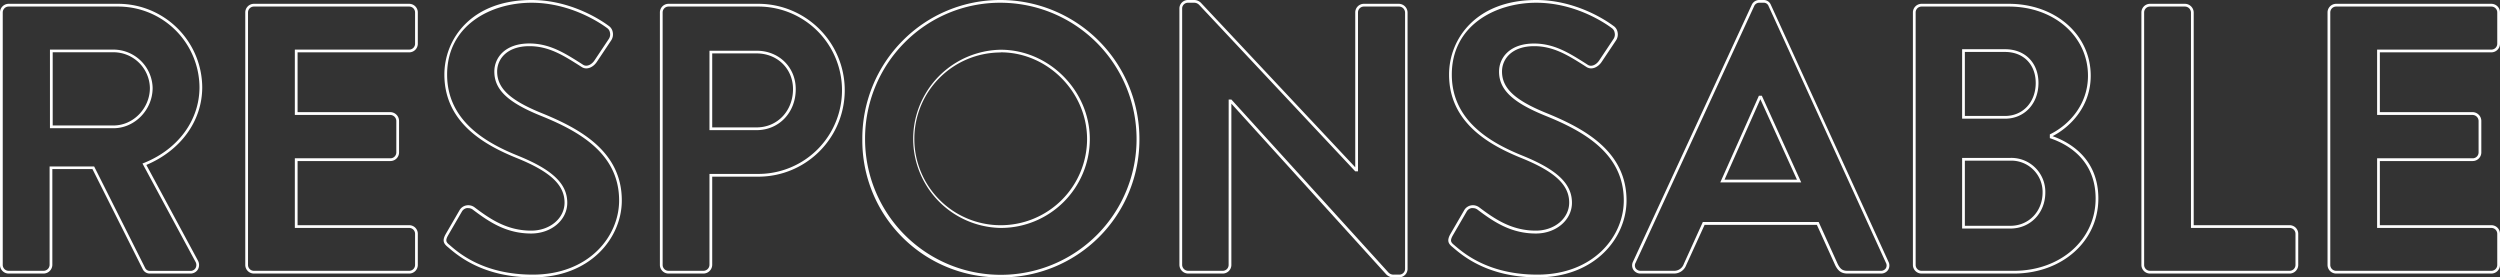<svg xmlns="http://www.w3.org/2000/svg" viewBox="0 0 910.33 101"><rect x="0" y="0" width="910.33" height="101" fill="#333333" stroke="none"/><defs><style>.cls-1{fill:#fff;}</style></defs><g id="Layer_2" data-name="Layer 2"><g id="Layer_1-2" data-name="Layer 1"><path class="cls-1" d="M69.25,99.61H54.67A2.86,2.86,0,0,1,52,98.08L33.66,61.56H19.06V96.47a3.23,3.23,0,0,1-3.14,3.14H3.14A3.15,3.15,0,0,1,0,96.47V4.53A3.15,3.15,0,0,1,3.14,1.39H42.86A30.61,30.61,0,0,1,73.64,31.75c0,12.25-7.78,23-20.35,28.31L72.05,94.85a3.33,3.33,0,0,1,0,3.29A3.16,3.16,0,0,1,69.25,99.61Zm-51.19-39H34.28l.14.27L52.89,97.64a1.88,1.88,0,0,0,1.78,1H69.25a2.14,2.14,0,0,0,1.94-1,2.33,2.33,0,0,0,0-2.3L51.88,59.55l.52-.21c12.48-5,20.24-15.59,20.24-27.59A29.61,29.61,0,0,0,42.86,2.39H3.14A2.14,2.14,0,0,0,1,4.53V96.47a2.14,2.14,0,0,0,2.14,2.14H15.92a2.22,2.22,0,0,0,2.14-2.14ZM41.33,46.69H18.19V18.06H41.33A14.3,14.3,0,0,1,55.58,32C55.58,40,49.06,46.69,41.33,46.69Zm-22.14-1H41.33c7.19,0,13.25-6.25,13.25-13.66a13.28,13.28,0,0,0-13.25-13H19.19Z"/><path class="cls-1" d="M149,99.61H92.45a3.15,3.15,0,0,1-3.14-3.14V4.53a3.15,3.15,0,0,1,3.14-3.14H149a3.14,3.14,0,0,1,3.14,3.14V15.92A3.14,3.14,0,0,1,149,19.06H108.36V40.83h33.81A3.23,3.23,0,0,1,145.31,44V55.5a3.15,3.15,0,0,1-3.14,3.14H108.36V82H149a3.13,3.13,0,0,1,3.14,3.13V96.47A3.14,3.14,0,0,1,149,99.61ZM92.45,2.39a2.14,2.14,0,0,0-2.14,2.14V96.47a2.14,2.14,0,0,0,2.14,2.14H149a2.14,2.14,0,0,0,2.14-2.14V85.08A2.13,2.13,0,0,0,149,83H107.36V57.64h34.81a2.14,2.14,0,0,0,2.14-2.14V44a2.22,2.22,0,0,0-2.14-2.14H107.36V18.06H149a2.14,2.14,0,0,0,2.14-2.14V4.53A2.14,2.14,0,0,0,149,2.39Z"/><path class="cls-1" d="M194,101c-18.17,0-27.4-8-30.88-11-1.6-1.28-2.17-2.38-.81-4.79l5-8.62a3.62,3.62,0,0,1,2.46-1.79,3.82,3.82,0,0,1,3,.67c5.92,4.48,12,8.51,20.66,8.51,6.81,0,12.14-4.48,12.14-10.2,0-6.44-5.18-11.28-17.33-16.2C176.89,53,161.81,44.9,161.81,27.17,161.81,14.08,171.75,0,193.56,0c14.79,0,26,7.84,28.08,9.41a3.45,3.45,0,0,1,1.47,2.25,3.93,3.93,0,0,1-.53,3l-5.27,7.9c-1.23,1.85-3.6,3.11-5.55,1.81l-1-.64c-5.63-3.56-10.95-6.92-18-6.92-8.1,0-11.73,4.64-11.73,9.23,0,6.06,4.66,10.44,16.08,15.09C211.59,47,226.42,55.33,226.42,73,226.42,86.57,215.05,101,194,101ZM170.49,75.78a3.41,3.41,0,0,0-.55,0,2.61,2.61,0,0,0-1.78,1.31l-5,8.61c-1.09,1.93-.71,2.5.57,3.53h0C167.15,92.22,176.17,100,194,100c20.42,0,31.44-13.91,31.44-27,0-17.08-14.51-25.22-28.71-30.92C184.84,37.24,180,32.6,180,26.06c0-5.09,3.94-10.23,12.73-10.23,7.34,0,12.78,3.44,18.54,7.07l1,.65c1.43.95,3.21-.08,4.18-1.52l5.28-7.92a2.92,2.92,0,0,0,.37-2.24,2.47,2.47,0,0,0-1-1.63C219,8.67,208,1,193.56,1c-14.81,0-30.75,8.19-30.75,26.17,0,17.12,14.72,25.06,25.8,29.53,12.58,5.1,17.95,10.22,17.95,17.13,0,6.28-5.77,11.2-13.14,11.2-9,0-15.2-4.12-21.27-8.71A2.73,2.73,0,0,0,170.49,75.78Z"/><path class="cls-1" d="M256.2,99.61H243.42a3.14,3.14,0,0,1-3.13-3.14V4.53a3.14,3.14,0,0,1,3.13-3.14h32.64a31.47,31.47,0,1,1,.14,62.94H259.34V96.47A3.23,3.23,0,0,1,256.2,99.61ZM243.42,2.39a2.14,2.14,0,0,0-2.13,2.14V96.47a2.14,2.14,0,0,0,2.13,2.14H256.2a2.22,2.22,0,0,0,2.14-2.14V63.33H276.2a30.47,30.47,0,1,0-.14-60.94Zm32.09,45H258.34V18.47h17.17c8.12,0,14.25,6,14.25,14C289.76,41,283.63,47.39,275.51,47.39Zm-16.17-1h16.17c7.55,0,13.25-6,13.25-13.94,0-7.4-5.7-13-13.25-13H259.34Z"/><path class="cls-1" d="M364.4,101A49.82,49.82,0,0,1,314,50.64,50.49,50.49,0,0,1,328.7,14.8,49.93,49.93,0,0,1,364.4,0a50.63,50.63,0,0,1,50.5,50.64A50.17,50.17,0,0,1,364.4,101Zm0-100a48.93,48.93,0,0,0-35,14.5A49.52,49.52,0,0,0,315,50.64a49.43,49.43,0,1,0,98.86,0A49.63,49.63,0,0,0,364.4,1Zm0,82a32.45,32.45,0,0,1,0-64.89c17.59,0,32.44,14.92,32.44,32.58A32.41,32.41,0,0,1,364.4,83Zm0-63.89a31.45,31.45,0,1,0,31.44,31.58C395.84,33.52,381.44,19.06,364.4,19.06Z"/><path class="cls-1" d="M509.4,101h-1.94a3.53,3.53,0,0,1-2.72-1.12L448.38,37.74V96.47a3.15,3.15,0,0,1-3.14,3.14H432.6a3.22,3.22,0,0,1-3.14-3.14V3a3.11,3.11,0,0,1,3.14-3h2.08a3.49,3.49,0,0,1,2.71,1.12l56.1,59.8V4.53a3.14,3.14,0,0,1,3.13-3.14H509.4a3.22,3.22,0,0,1,3.14,3.14V98A3.11,3.11,0,0,1,509.4,101Zm-62-64.75h1l.15.17,57,62.77a2.51,2.51,0,0,0,2,.81h1.94a2.1,2.1,0,0,0,2.14-2V4.53a2.22,2.22,0,0,0-2.14-2.14H496.62a2.14,2.14,0,0,0-2.13,2.14V62.39h-1l-.15-.16L436.68,1.81a2.56,2.56,0,0,0-2-.81H432.6a2.1,2.1,0,0,0-2.14,2V96.47a2.22,2.22,0,0,0,2.14,2.14h12.64a2.14,2.14,0,0,0,2.14-2.14Z"/><path class="cls-1" d="M559.82,101c-18.16,0-27.39-8-30.87-11-1.61-1.28-2.17-2.38-.81-4.79l5-8.62a3.61,3.61,0,0,1,2.45-1.79,3.83,3.83,0,0,1,3,.67c5.93,4.48,12,8.51,20.67,8.51,6.8,0,12.13-4.48,12.13-10.2,0-6.44-5.18-11.28-17.32-16.2C542.73,53,527.65,44.9,527.65,27.17,527.65,14.08,537.59,0,559.4,0c14.79,0,26,7.84,28.08,9.41A3.45,3.45,0,0,1,589,11.66a3.93,3.93,0,0,1-.52,3l-5.28,7.9c-1.23,1.85-3.6,3.11-5.55,1.81l-1-.65c-5.64-3.55-11-6.91-18-6.91-8.1,0-11.72,4.64-11.72,9.23,0,6.06,4.66,10.44,16.08,15.09C577.43,47,592.27,55.33,592.27,73,592.27,86.57,580.89,101,559.82,101ZM536.34,75.78a3.31,3.31,0,0,0-.55,0A2.57,2.57,0,0,0,534,77.14l-5,8.61c-1.08,1.93-.7,2.5.58,3.53h0C533,92.22,542,100,559.82,100c20.43,0,31.45-13.91,31.45-27,0-17.08-14.52-25.22-28.72-30.92-11.86-4.84-16.7-9.48-16.7-16,0-5.09,3.93-10.23,12.72-10.23,7.34,0,12.78,3.44,18.54,7.07l1,.65c1.43.95,3.22-.08,4.18-1.52l5.28-7.92a2.88,2.88,0,0,0,.37-2.24,2.49,2.49,0,0,0-1-1.63C584.83,8.67,573.88,1,559.4,1c-14.81,0-30.75,8.19-30.75,26.17,0,17.12,14.73,25.06,25.8,29.53C567,61.8,572.4,66.92,572.4,73.83c0,6.28-5.77,11.2-13.13,11.2-9,0-15.21-4.12-21.28-8.71A2.72,2.72,0,0,0,536.34,75.78Z"/><path class="cls-1" d="M684.82,99.61H672.74c-2.45,0-3.53-1.17-4.47-3l-6.69-14.73H620.7L614,96.54a4.69,4.69,0,0,1-4.48,3.07H597.46a3.07,3.07,0,0,1-2.69-1.36,3,3,0,0,1-.12-3L637.84,1.82A3,3,0,0,1,640.66,0h1.39a2.83,2.83,0,0,1,2.8,1.8l42.79,93.49a3,3,0,0,1-.12,3A3.09,3.09,0,0,1,684.82,99.61ZM620.06,80.83h42.17l6.94,15.3c.94,1.87,1.81,2.48,3.57,2.48h12.08a2.13,2.13,0,0,0,1.86-.9,2,2,0,0,0,.05-2L644,2.24A1.86,1.86,0,0,0,642.05,1h-1.39a2,2,0,0,0-1.92,1.25L595.56,95.71a2,2,0,0,0,.05,2,2.12,2.12,0,0,0,1.85.9h12.09a3.68,3.68,0,0,0,3.56-2.46Zm35.82-14.41H626.41l14.06-31.56h1.07Zm-27.92-1h26.37L641,36.12Z"/><path class="cls-1" d="M733.3,99.61H699.69a3.15,3.15,0,0,1-3.14-3.14V4.53a3.15,3.15,0,0,1,3.14-3.14h31.8c17,0,29.81,11.26,29.81,26.19,0,10.94-7.12,18.49-13.89,22v0c6.38,2.28,16.67,8.21,16.67,22.72C764.08,87.87,750.85,99.61,733.3,99.61ZM699.69,2.39a2.14,2.14,0,0,0-2.14,2.14V96.47a2.14,2.14,0,0,0,2.14,2.14H733.3c17,0,29.78-11.31,29.78-26.3,0-14.15-10.23-19.79-16.33-21.89l-.34-.12V48.94l.28-.14c6.58-3.29,13.61-10.59,13.61-21.22,0-14.36-12.38-25.19-28.81-25.19Zm32.36,80.83H714.47V57.5h17.58a12.37,12.37,0,0,1,12.72,12.58C744.77,77.57,739.3,83.22,732.05,83.22Zm-16.58-1h16.58c6.68,0,11.72-5.22,11.72-12.14A11.4,11.4,0,0,0,732.05,58.5H715.47Zm14.64-39H714.47V17.92h15.64c7.27,0,12.16,4.94,12.16,12.3C742.27,37.75,737.16,43.22,730.11,43.22Zm-14.64-1h14.64c6.47,0,11.16-5,11.16-12,0-6.76-4.48-11.3-11.16-11.3H715.47Z"/><path class="cls-1" d="M833.72,99.61H782.89a3.15,3.15,0,0,1-3.14-3.14V4.53a3.15,3.15,0,0,1,3.14-3.14h12.78a3.22,3.22,0,0,1,3.13,3.14V82h34.92a3.14,3.14,0,0,1,3.14,3.13V96.47A3.15,3.15,0,0,1,833.72,99.61ZM782.89,2.39a2.14,2.14,0,0,0-2.14,2.14V96.47a2.14,2.14,0,0,0,2.14,2.14h50.83a2.14,2.14,0,0,0,2.14-2.14V85.08A2.13,2.13,0,0,0,833.72,83H797.8V4.53a2.22,2.22,0,0,0-2.13-2.14Z"/><path class="cls-1" d="M907.19,99.61H850.67a3.15,3.15,0,0,1-3.14-3.14V4.53a3.15,3.15,0,0,1,3.14-3.14h56.52a3.15,3.15,0,0,1,3.14,3.14V15.92a3.15,3.15,0,0,1-3.14,3.14H866.58V40.83h33.81A3.23,3.23,0,0,1,903.53,44V55.5a3.15,3.15,0,0,1-3.14,3.14H866.58V82h40.61a3.14,3.14,0,0,1,3.14,3.13V96.47A3.15,3.15,0,0,1,907.19,99.61ZM850.67,2.39a2.14,2.14,0,0,0-2.14,2.14V96.47a2.14,2.14,0,0,0,2.14,2.14h56.52a2.14,2.14,0,0,0,2.14-2.14V85.08A2.13,2.13,0,0,0,907.19,83H865.58V57.64h34.81a2.14,2.14,0,0,0,2.14-2.14V44a2.22,2.22,0,0,0-2.14-2.14H865.58V18.06h41.61a2.14,2.14,0,0,0,2.14-2.14V4.53a2.14,2.14,0,0,0-2.14-2.14Z"/></g></g></svg>